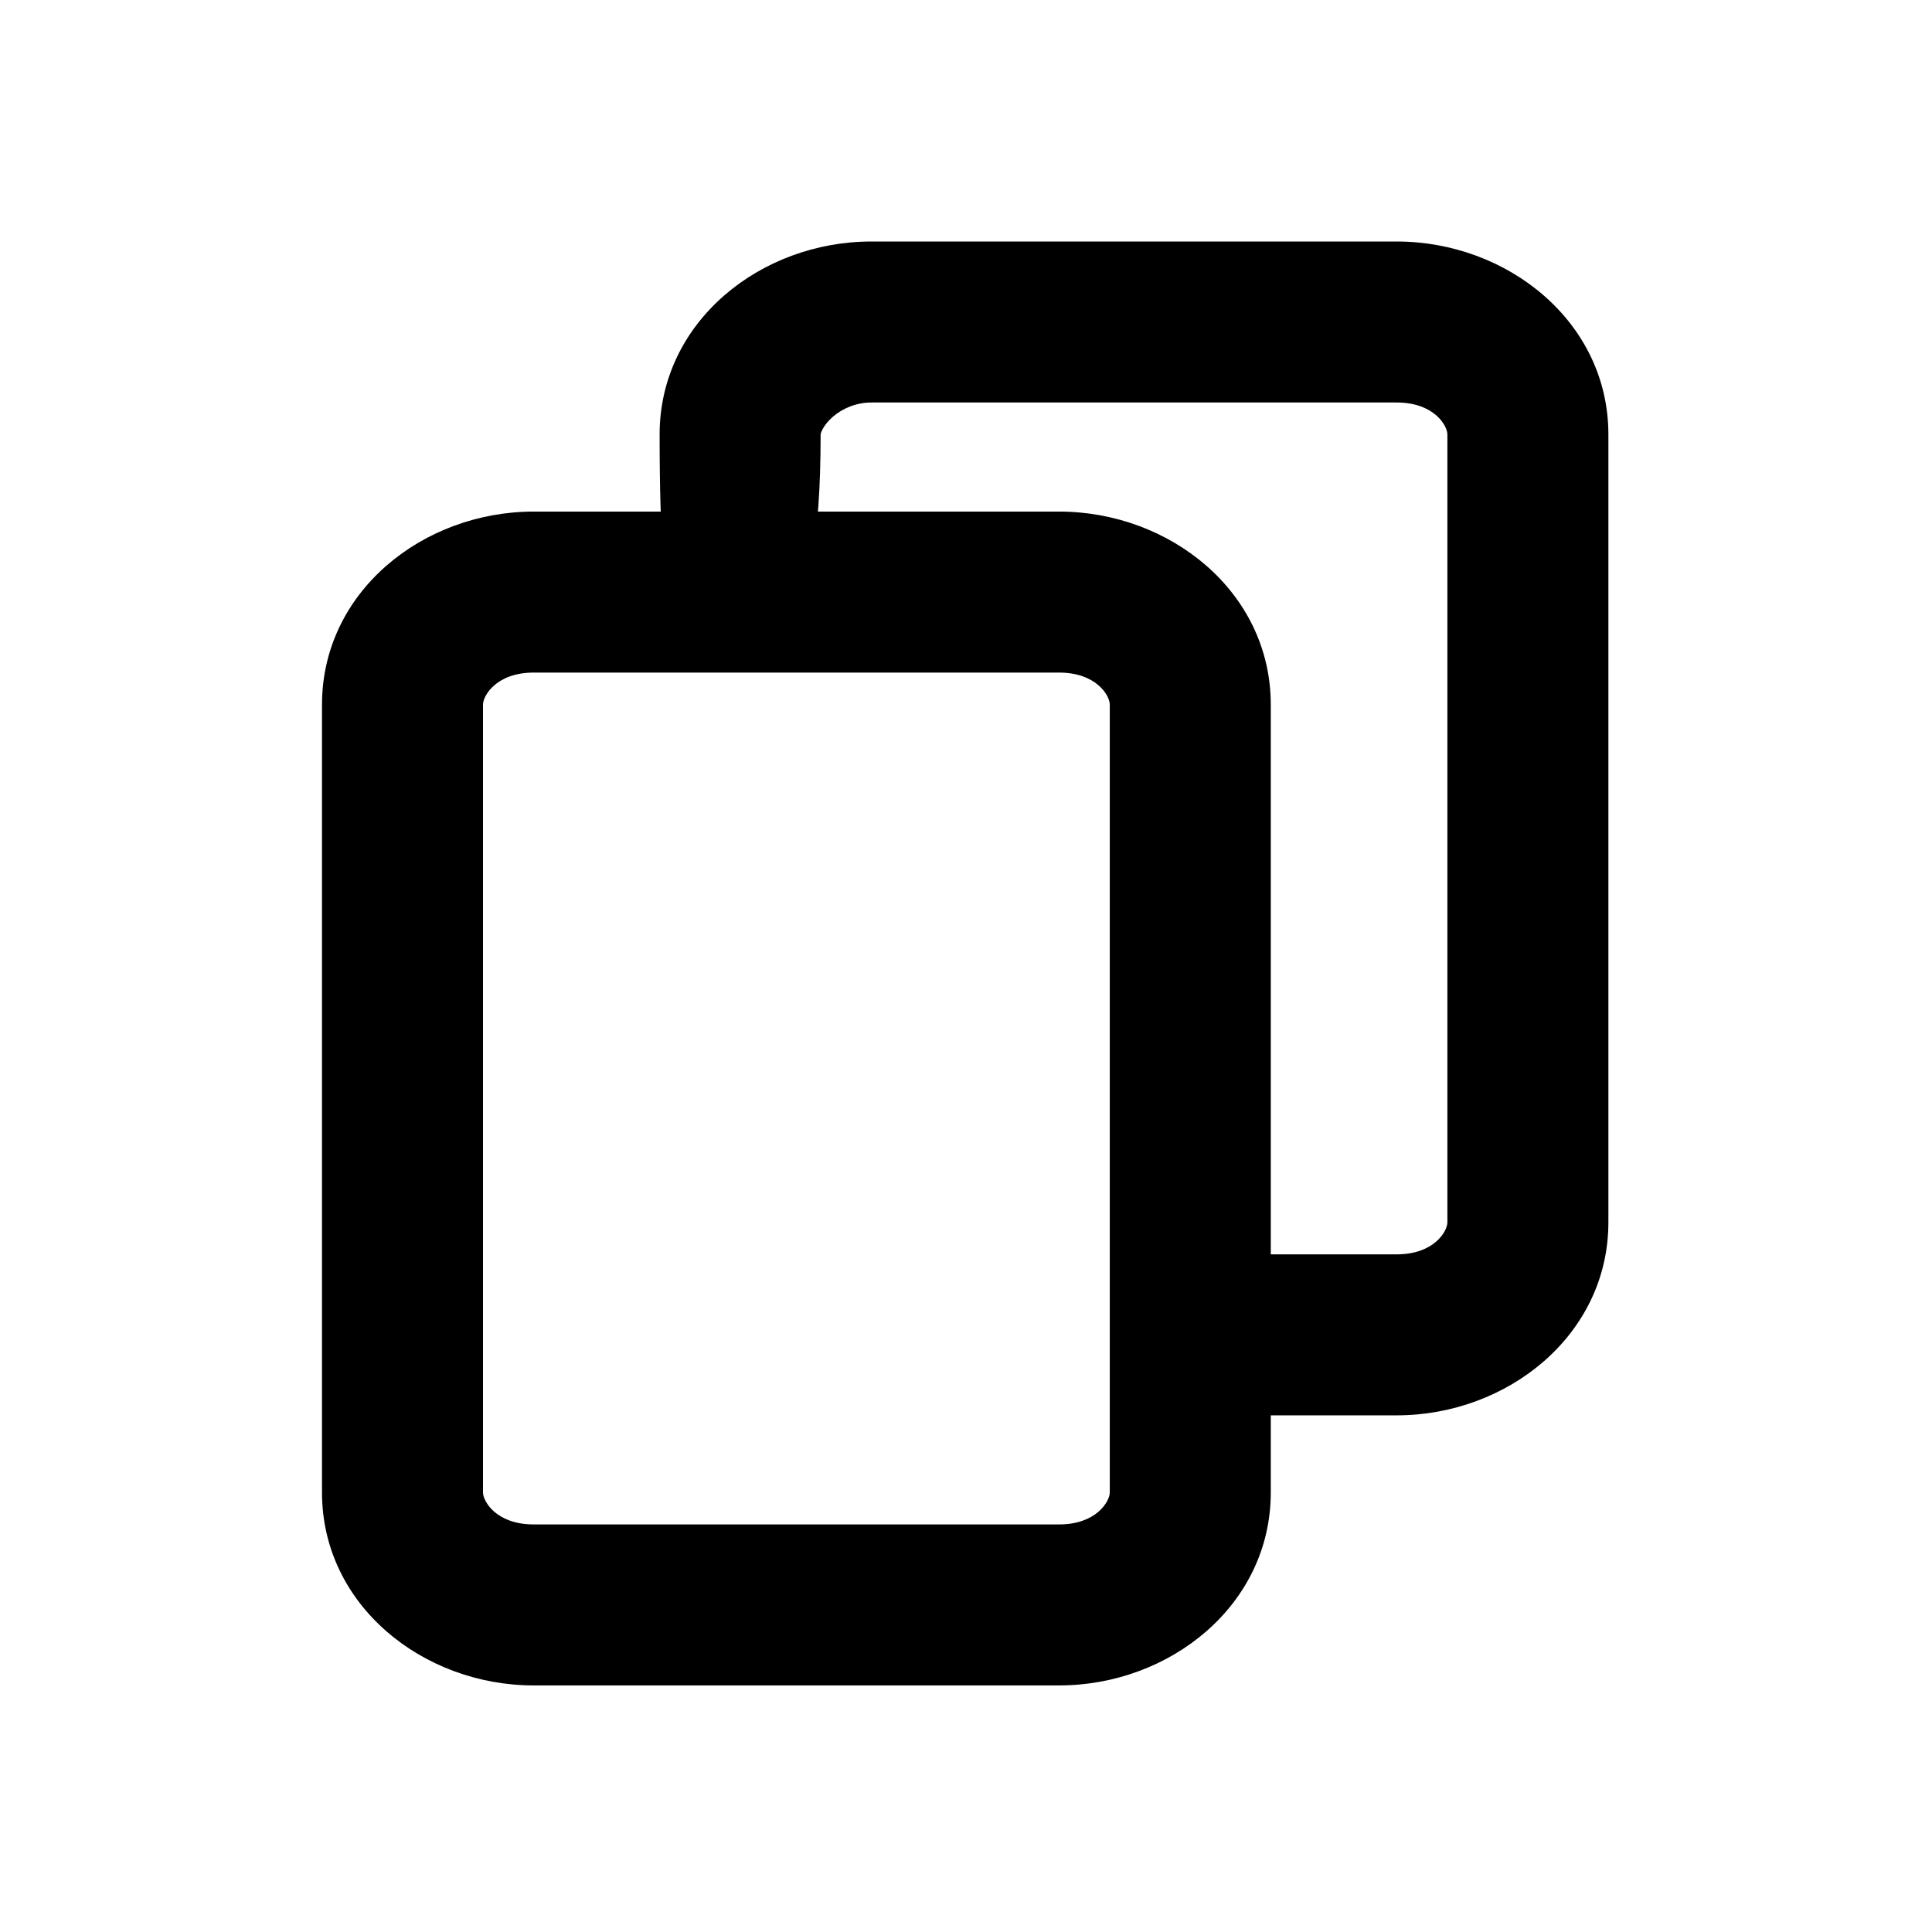<svg width="24" height="24" viewBox="0 0 24 24" fill="none" xmlns="http://www.w3.org/2000/svg">
<path fill-rule="evenodd" clip-rule="evenodd" d="M10.824 4.5C10.184 4.5 9.694 5 9.694 5.397C9.694 6.055 9.656 6.527 9.593 6.855H13.156C14.317 6.855 15.286 7.686 15.286 8.753V16.121C15.345 16.096 15.41 16.082 15.478 16.082H17.35C17.99 16.082 18.48 15.662 18.48 15.184V5.397C18.48 4.92 17.99 4.5 17.35 4.5H10.824ZM15.286 17.044C15.345 17.069 15.41 17.082 15.478 17.082H17.35C18.511 17.082 19.48 16.251 19.48 15.184V5.397C19.48 4.331 18.511 3.5 17.35 3.5H10.824C9.663 3.5 8.694 4.33 8.694 5.397C8.694 6.069 8.709 6.535 8.736 6.855H6.63C5.469 6.855 4.5 7.686 4.5 8.753V18.54C4.5 19.607 5.469 20.437 6.63 20.437H13.156C14.317 20.437 15.286 19.607 15.286 18.54V17.044ZM5.5 18.54C5.5 19.017 5.99 19.437 6.63 19.437H13.156C13.796 19.437 14.286 19.017 14.286 18.54V8.753C14.286 8.275 13.796 7.855 13.156 7.855H6.63C5.99 7.855 5.5 8.275 5.5 8.753V18.54Z" fill="currentcolor"/>
<path d="M9.593 6.855L9.102 6.76L8.987 7.355H9.593V6.855ZM15.286 16.121H14.786V16.872L15.479 16.582L15.286 16.121ZM15.286 17.044L15.479 16.582L14.786 16.293V17.044H15.286ZM8.736 6.855V7.355H9.28L9.234 6.813L8.736 6.855ZM10.194 5.397C10.194 5.399 10.194 5.375 10.22 5.329C10.244 5.284 10.286 5.23 10.345 5.178C10.466 5.074 10.635 5 10.824 5V4C10.373 4 9.977 4.176 9.693 4.421C9.421 4.655 9.194 5.006 9.194 5.397H10.194ZM10.084 6.95C10.156 6.577 10.194 6.069 10.194 5.397H9.194C9.194 6.041 9.157 6.477 9.102 6.76L10.084 6.95ZM13.156 6.355H9.593V7.355H13.156V6.355ZM15.786 8.753C15.786 7.352 14.532 6.355 13.156 6.355V7.355C14.102 7.355 14.786 8.02 14.786 8.753H15.786ZM15.786 16.121V8.753H14.786V16.121H15.786ZM15.478 15.582C15.343 15.582 15.212 15.61 15.093 15.659L15.479 16.582L15.478 16.582V15.582ZM17.35 15.582H15.478V16.582H17.35V15.582ZM17.98 15.184C17.98 15.295 17.815 15.582 17.35 15.582V16.582C18.165 16.582 18.98 16.029 18.98 15.184H17.98ZM17.98 5.397V15.184H18.98V5.397H17.98ZM17.35 5C17.815 5 17.98 5.288 17.98 5.397H18.98C18.98 4.552 18.164 4 17.35 4V5ZM10.824 5H17.35V4H10.824V5ZM15.093 17.505C15.212 17.555 15.343 17.582 15.478 17.582V16.582L15.479 16.582L15.093 17.505ZM15.478 17.582H17.35V16.582H15.478V17.582ZM17.35 17.582C18.726 17.582 19.98 16.585 19.98 15.184H18.98C18.98 15.918 18.296 16.582 17.35 16.582V17.582ZM19.98 15.184V5.397H18.98V15.184H19.98ZM19.98 5.397C19.98 3.997 18.725 3 17.35 3V4C18.296 4 18.98 4.665 18.98 5.397H19.98ZM17.35 3H10.824V4H17.35V3ZM10.824 3C9.449 3 8.194 3.996 8.194 5.397H9.194C9.194 4.665 9.877 4 10.824 4V3ZM8.194 5.397C8.194 6.074 8.209 6.555 8.238 6.897L9.234 6.813C9.209 6.514 9.194 6.065 9.194 5.397H8.194ZM8.736 6.355H6.63V7.355H8.736V6.355ZM6.63 6.355C5.254 6.355 4 7.351 4 8.753H5C5 8.02 5.683 7.355 6.63 7.355V6.355ZM4 8.753V18.54H5V8.753H4ZM4 18.54C4 19.941 5.255 20.937 6.63 20.937V19.937C5.683 19.937 5 19.272 5 18.54H4ZM6.63 20.937H13.156V19.937H6.63V20.937ZM13.156 20.937C14.531 20.937 15.786 19.941 15.786 18.54H14.786C14.786 19.272 14.102 19.937 13.156 19.937V20.937ZM15.786 18.54V17.044H14.786V18.54H15.786ZM6.63 18.937C6.164 18.937 6 18.649 6 18.54H5C5 19.385 5.816 19.937 6.63 19.937V18.937ZM13.156 18.937H6.63V19.937H13.156V18.937ZM13.786 18.54C13.786 18.649 13.621 18.937 13.156 18.937V19.937C13.97 19.937 14.786 19.385 14.786 18.54H13.786ZM13.786 8.753V18.54H14.786V8.753H13.786ZM13.156 8.355C13.621 8.355 13.786 8.642 13.786 8.753H14.786C14.786 7.908 13.971 7.355 13.156 7.355V8.355ZM6.63 8.355H13.156V7.355H6.63V8.355ZM6 8.753C6 8.643 6.165 8.355 6.63 8.355V7.355C5.815 7.355 5 7.907 5 8.753H6ZM6 18.54V8.753H5V18.54H6Z" fill="currentcolor"/>
</svg>
